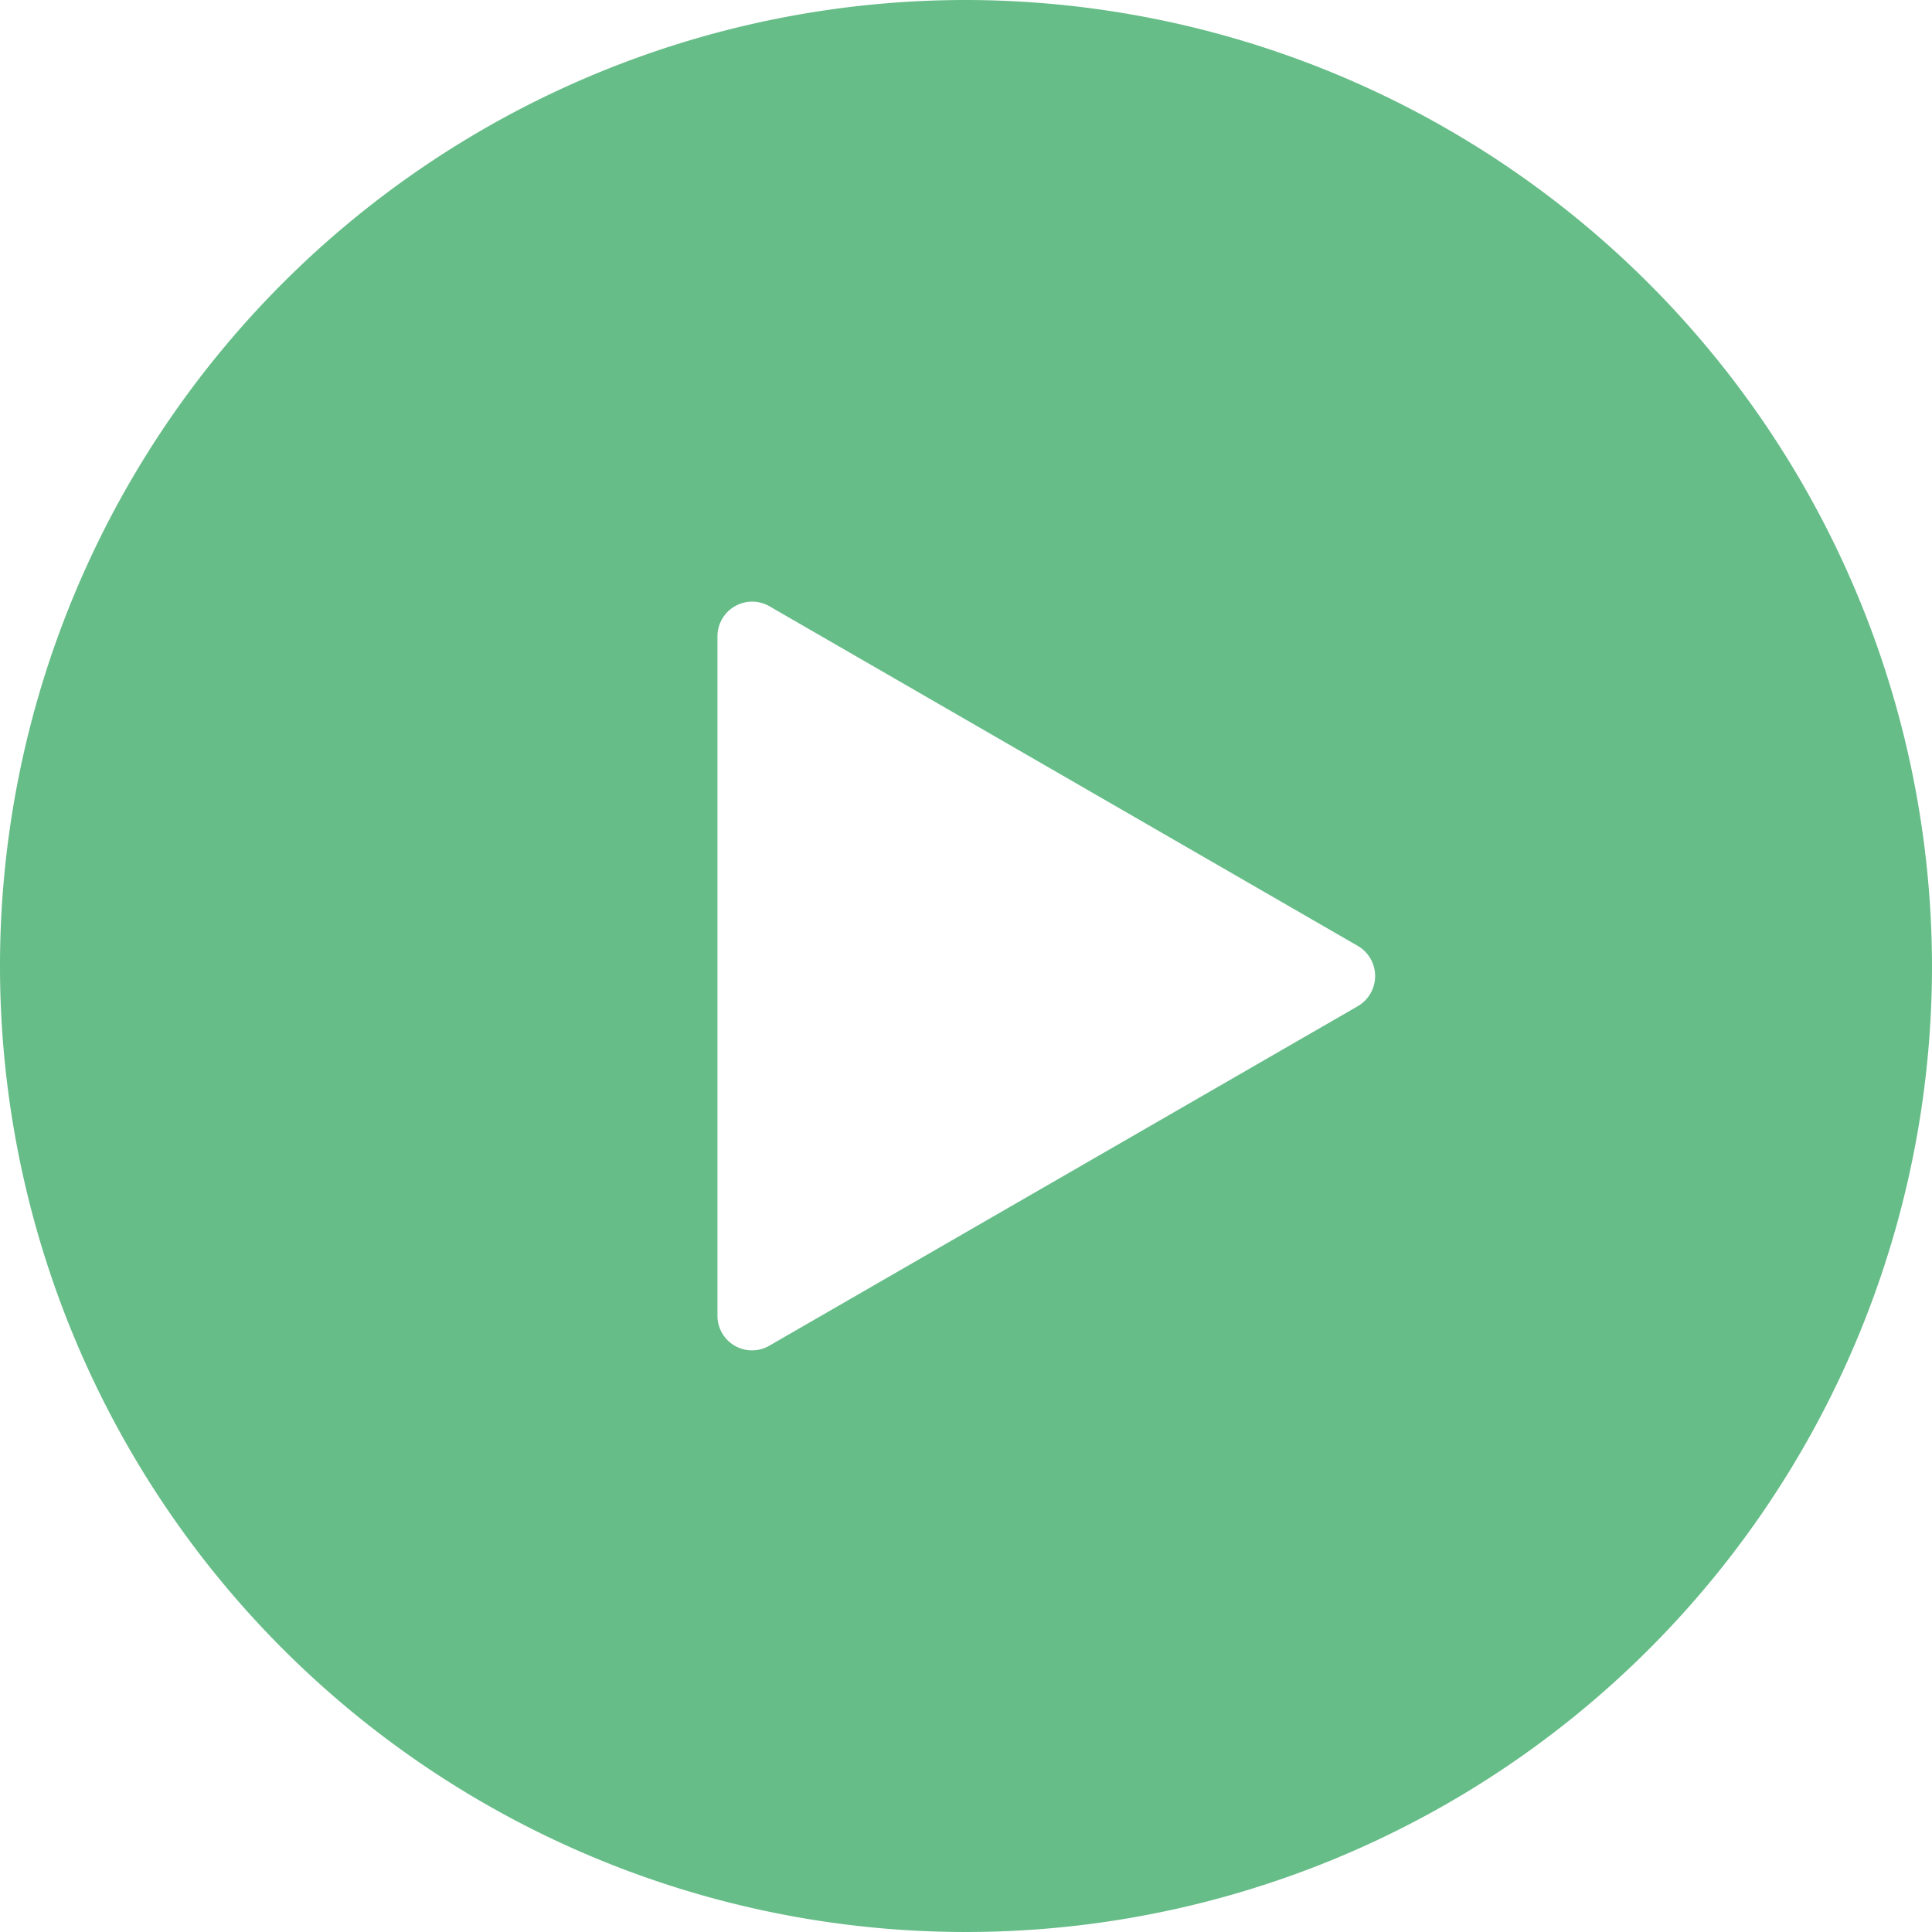<svg xmlns="http://www.w3.org/2000/svg" width="75" height="75" viewBox="0 0 75 75">
  <path id="start" d="M101.708,60.7A37.5,37.5,0,1,0,139.2,98.2,37.555,37.555,0,0,0,101.708,60.7Zm15.207,39.057L94.067,112.939a1.341,1.341,0,0,1-2.015-1.167V85.4a1.347,1.347,0,0,1,2.015-1.167l22.848,13.19A1.354,1.354,0,0,1,116.915,99.757Z" transform="translate(-64.2 -60.7)" fill="#66bd88"/>
</svg>
